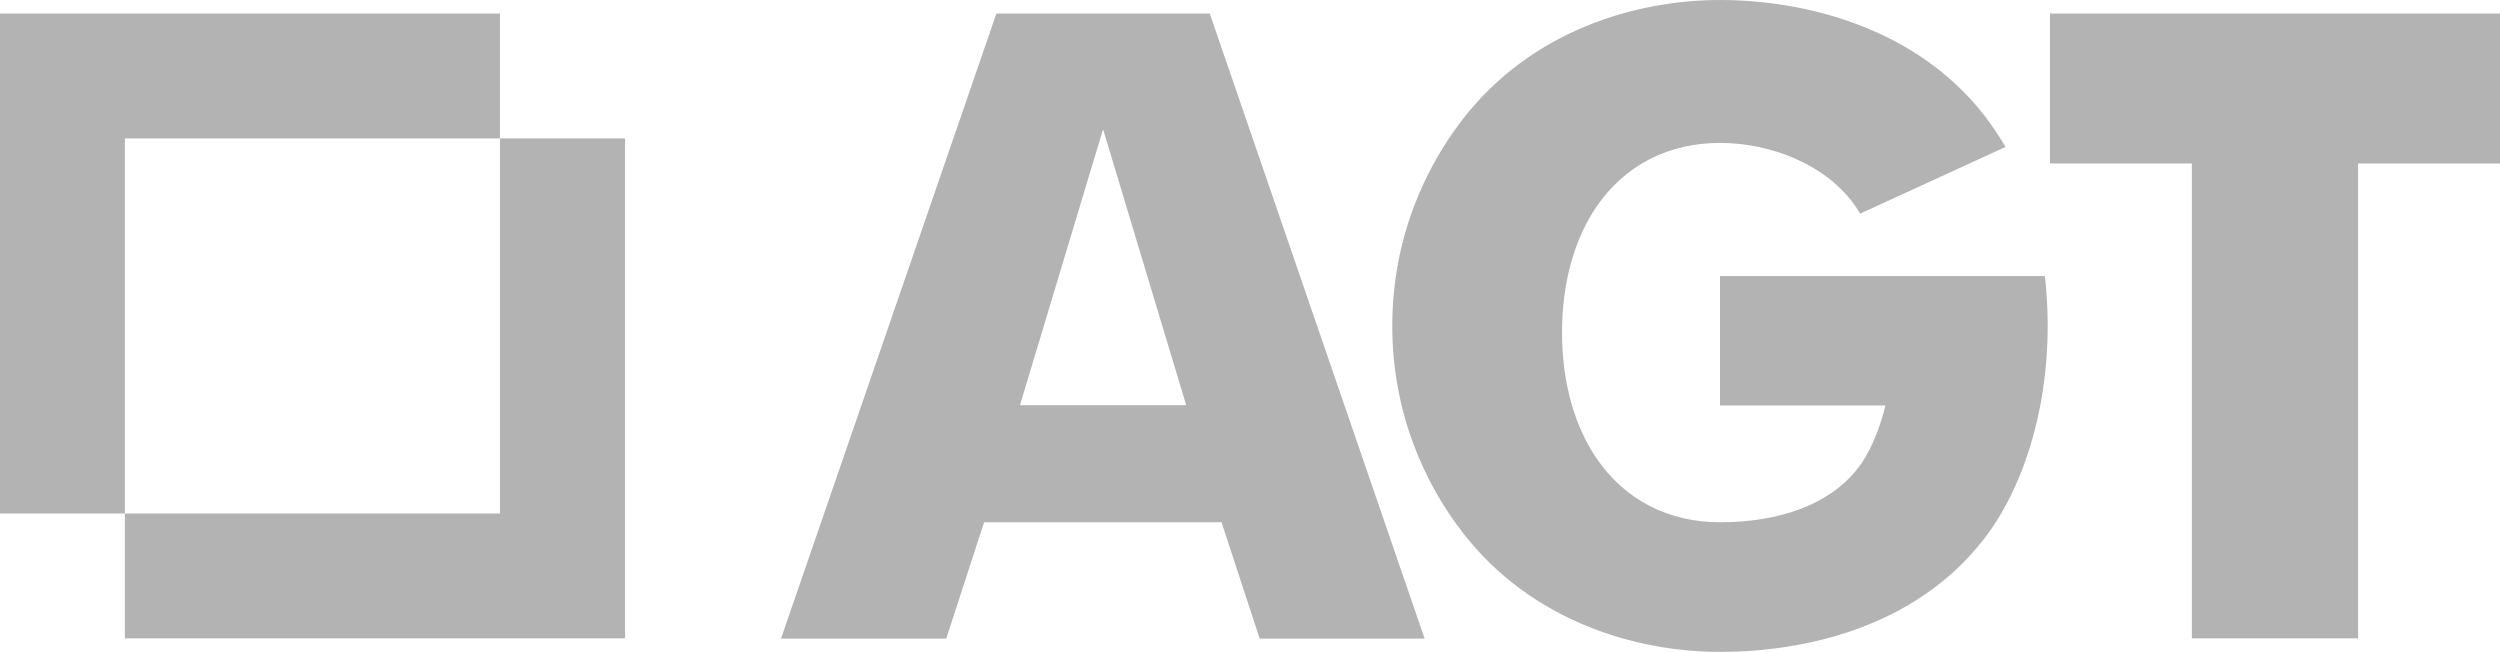 <?xml version="1.0" encoding="UTF-8"?>
<svg id="_Слой_2" data-name="Слой 2" xmlns="http://www.w3.org/2000/svg" xmlns:xlink="http://www.w3.org/1999/xlink"
     viewBox="0 0 99.71 26">
    <defs>
        <style>
            .cls-1, .cls-2, .cls-3, .cls-4 {
            stroke-width: 0px;
          fill: #b3b3b3;
            }

            .cls-2 {
            fill: none;
            }

            .cls-5 {
            clip-path: url(#clippath);
            }

            .cls-3 {
            fill: #b3b3b3;
            }

            .cls-4 {
            fill: #b3b3b3;
            }
        </style>
        <clipPath id="clippath">
            <rect class="cls-2" width="99.71" height="26"/>
        </clipPath>
    </defs>
    <g id="_Слой_1-2" data-name="Слой 1">
        <polygon class="cls-4" points="0 .54 0 20.48 4.98 20.48 4.98 5.52 19.94 5.52 19.94 .54 0 .54"/>
        <polygon class="cls-3" points="19.94 5.52 19.94 20.48 4.98 20.48 4.98 25.46 24.93 25.46 24.93 5.52 19.94 5.52"/>
        <path class="cls-1"
              d="m44,5.17l3.31,10.99h-6.63l3.31-10.99Zm-4.26-4.63l-8.59,24.93h6.59l1.51-4.64h9.47l1.52,4.64h6.58L48.25.54h-8.51Z"/>
        <polygon class="cls-1"
                 points="81.76 .54 81.76 6.52 87.42 6.52 87.42 25.46 94.05 25.46 94.05 6.52 99.71 6.52 99.71 .54 81.76 .54"/>
        <g class="cls-5">
            <path class="cls-1"
                  d="m68.6,0c3.34,0,7.79,1.07,10.54,4.6.27.35.61.85.85,1.26l-5.8,2.66-.15-.24c-1.16-1.72-3.42-2.58-5.44-2.58s-3.79.86-4.95,2.58c-.8,1.19-1.35,2.88-1.35,4.98s.55,3.79,1.35,4.98c1.15,1.72,2.93,2.59,4.95,2.59,2.28,0,4.51-.67,5.67-2.39.39-.58.72-1.41.93-2.27h-6.6v-5.16h12.96c.07.64.11,1.31.11,1.99,0,3.46-1.02,6.55-2.56,8.52-2.75,3.53-7.18,4.48-10.51,4.48s-7.49-1.2-10.24-4.73c-1.54-1.98-2.83-4.8-2.83-8.27s1.29-6.29,2.83-8.27c2.75-3.53,6.9-4.73,10.24-4.73"/>
        </g>
    </g>
</svg>
